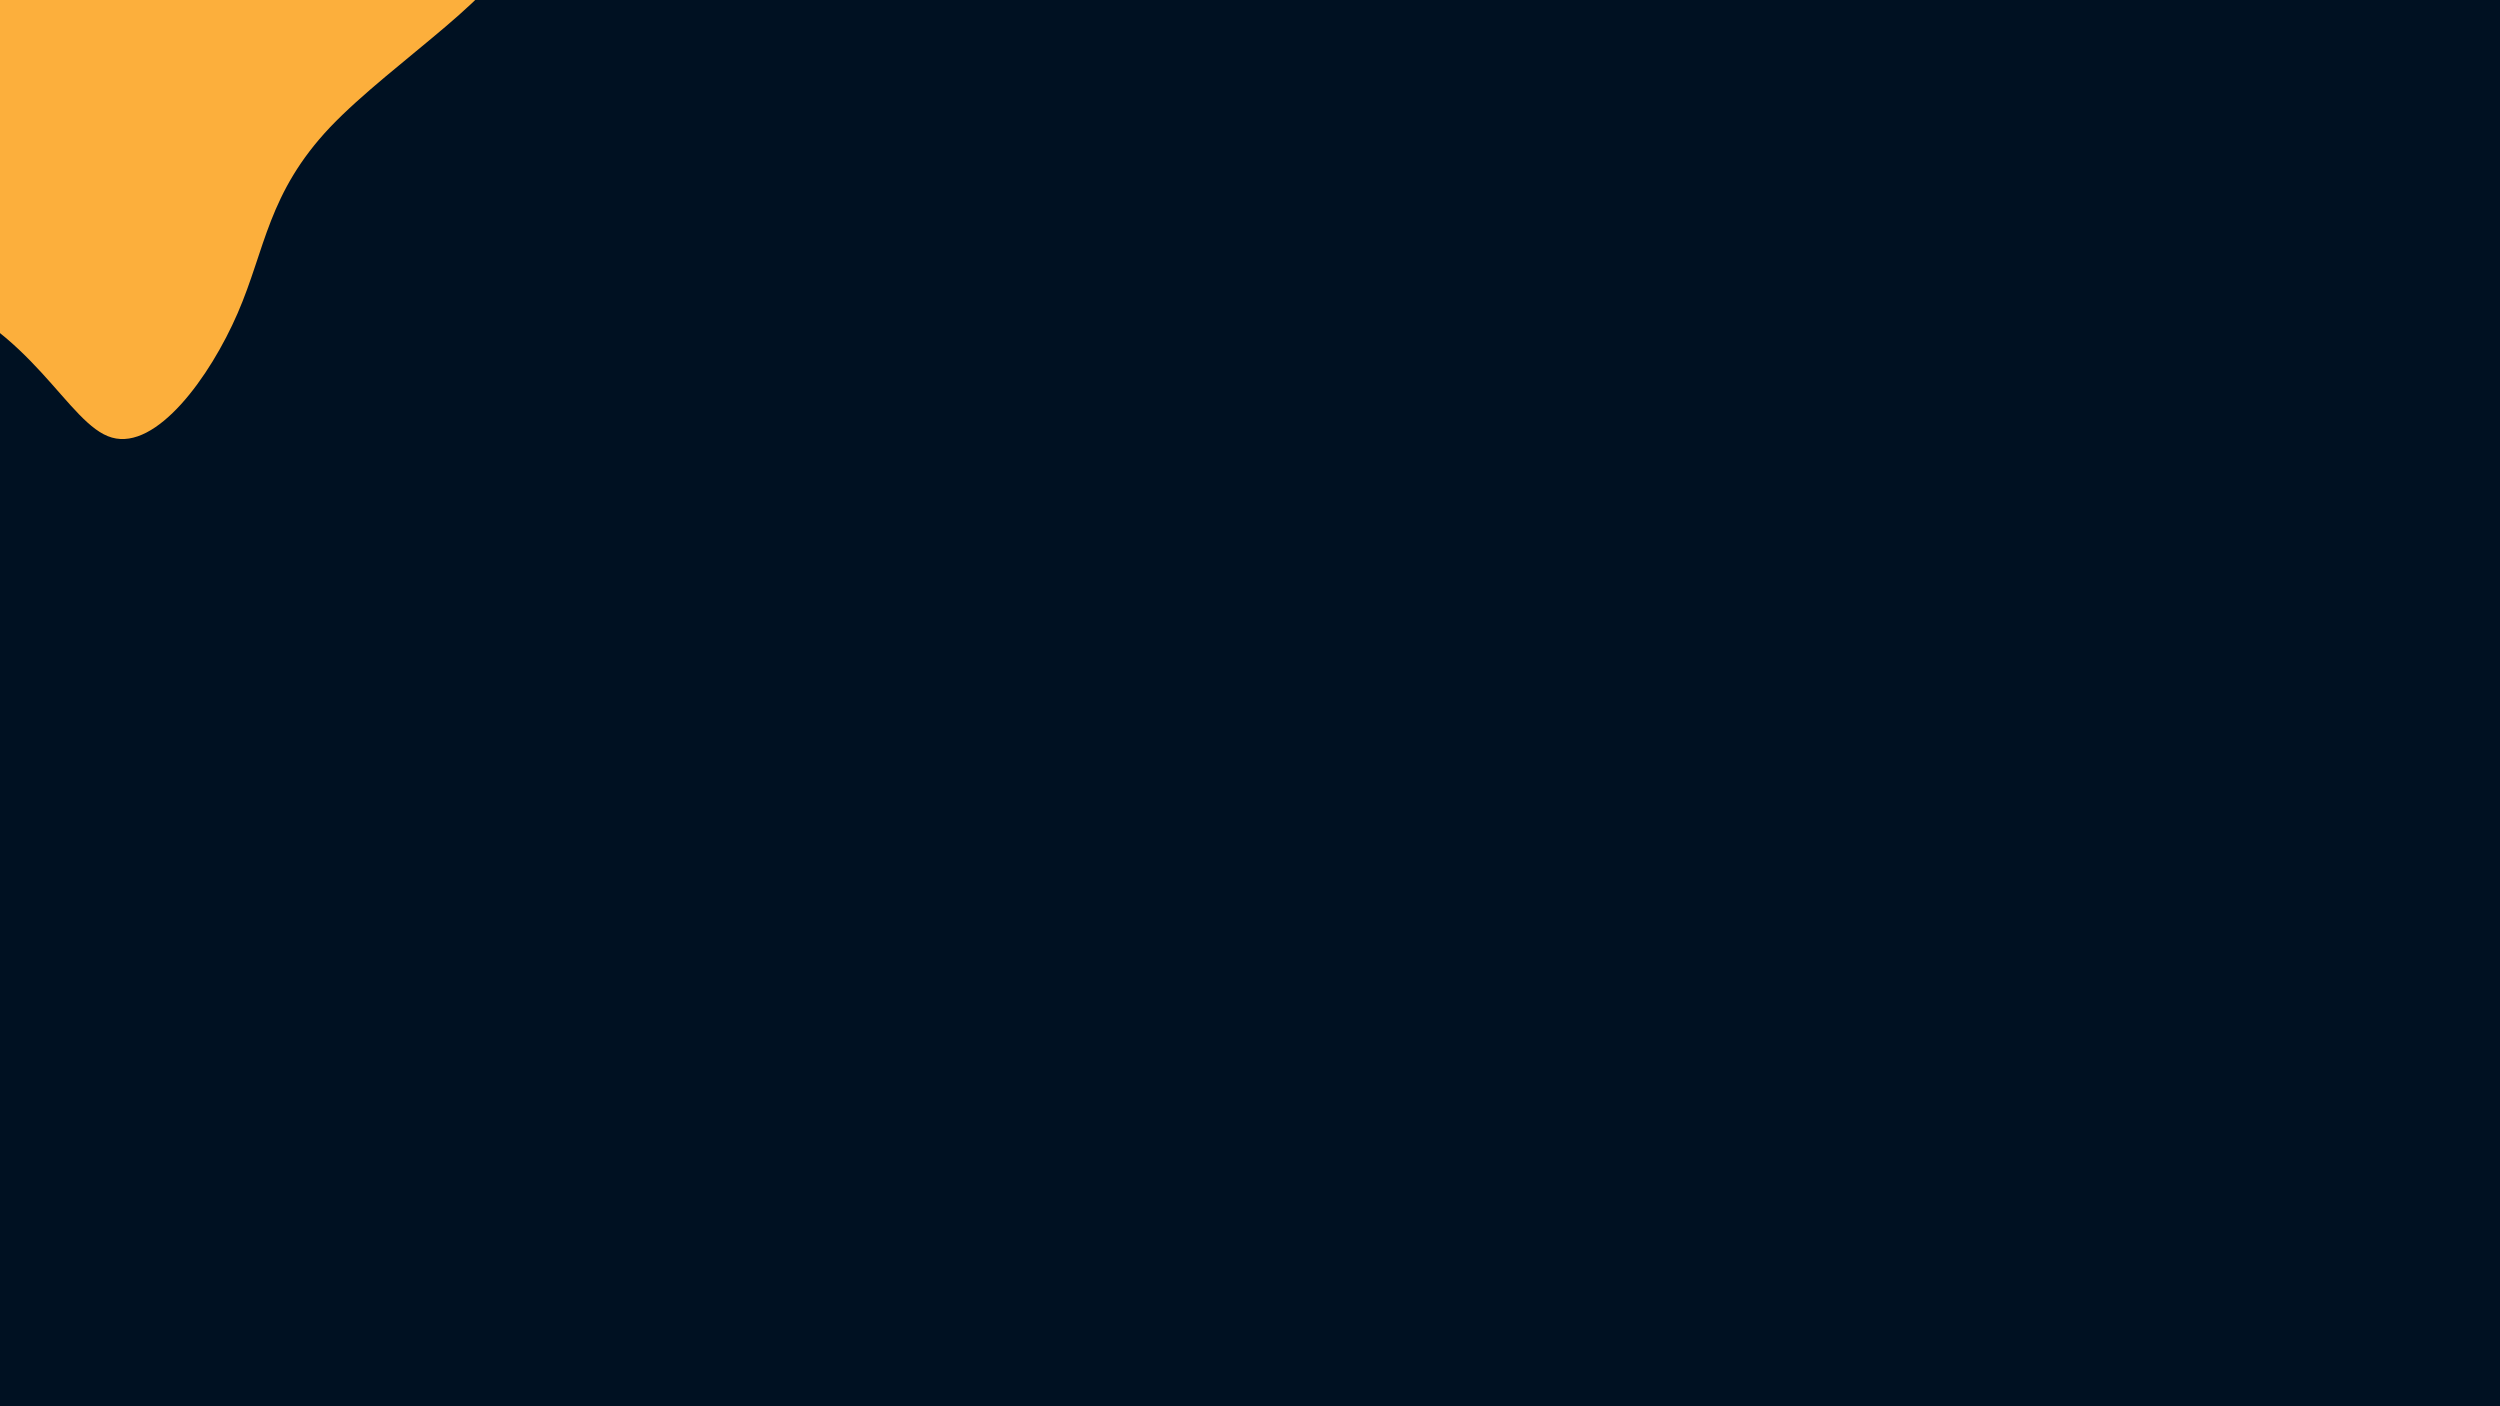 <svg id="visual" viewBox="0 0 960 540" width="960" height="540" xmlns="http://www.w3.org/2000/svg" xmlns:xlink="http://www.w3.org/1999/xlink" version="1.1"><rect x="0" y="0" width="960" height="540" fill="#001122"></rect><g transform="translate(39.477 31.93)"><path d="M69.1 -101.5C103.4 -70.3 154.4 -68.5 156.4 -53C158.4 -37.5 111.3 -8.3 87.3 16.9C63.4 42.2 62.5 63.6 51.8 88.3C41.1 113 20.6 141 3.5 136.1C-13.5 131.3 -27 93.5 -69.8 79.3C-112.6 65 -184.7 74.2 -216 52.6C-247.3 30.9 -237.8 -21.6 -208.5 -54.1C-179.2 -86.7 -130.2 -99.2 -92.1 -129.1C-54.1 -159.1 -27 -206.5 -4.8 -199.9C17.4 -193.3 34.9 -132.7 69.1 -101.5" fill="#FCAF3C"></path></g></svg>